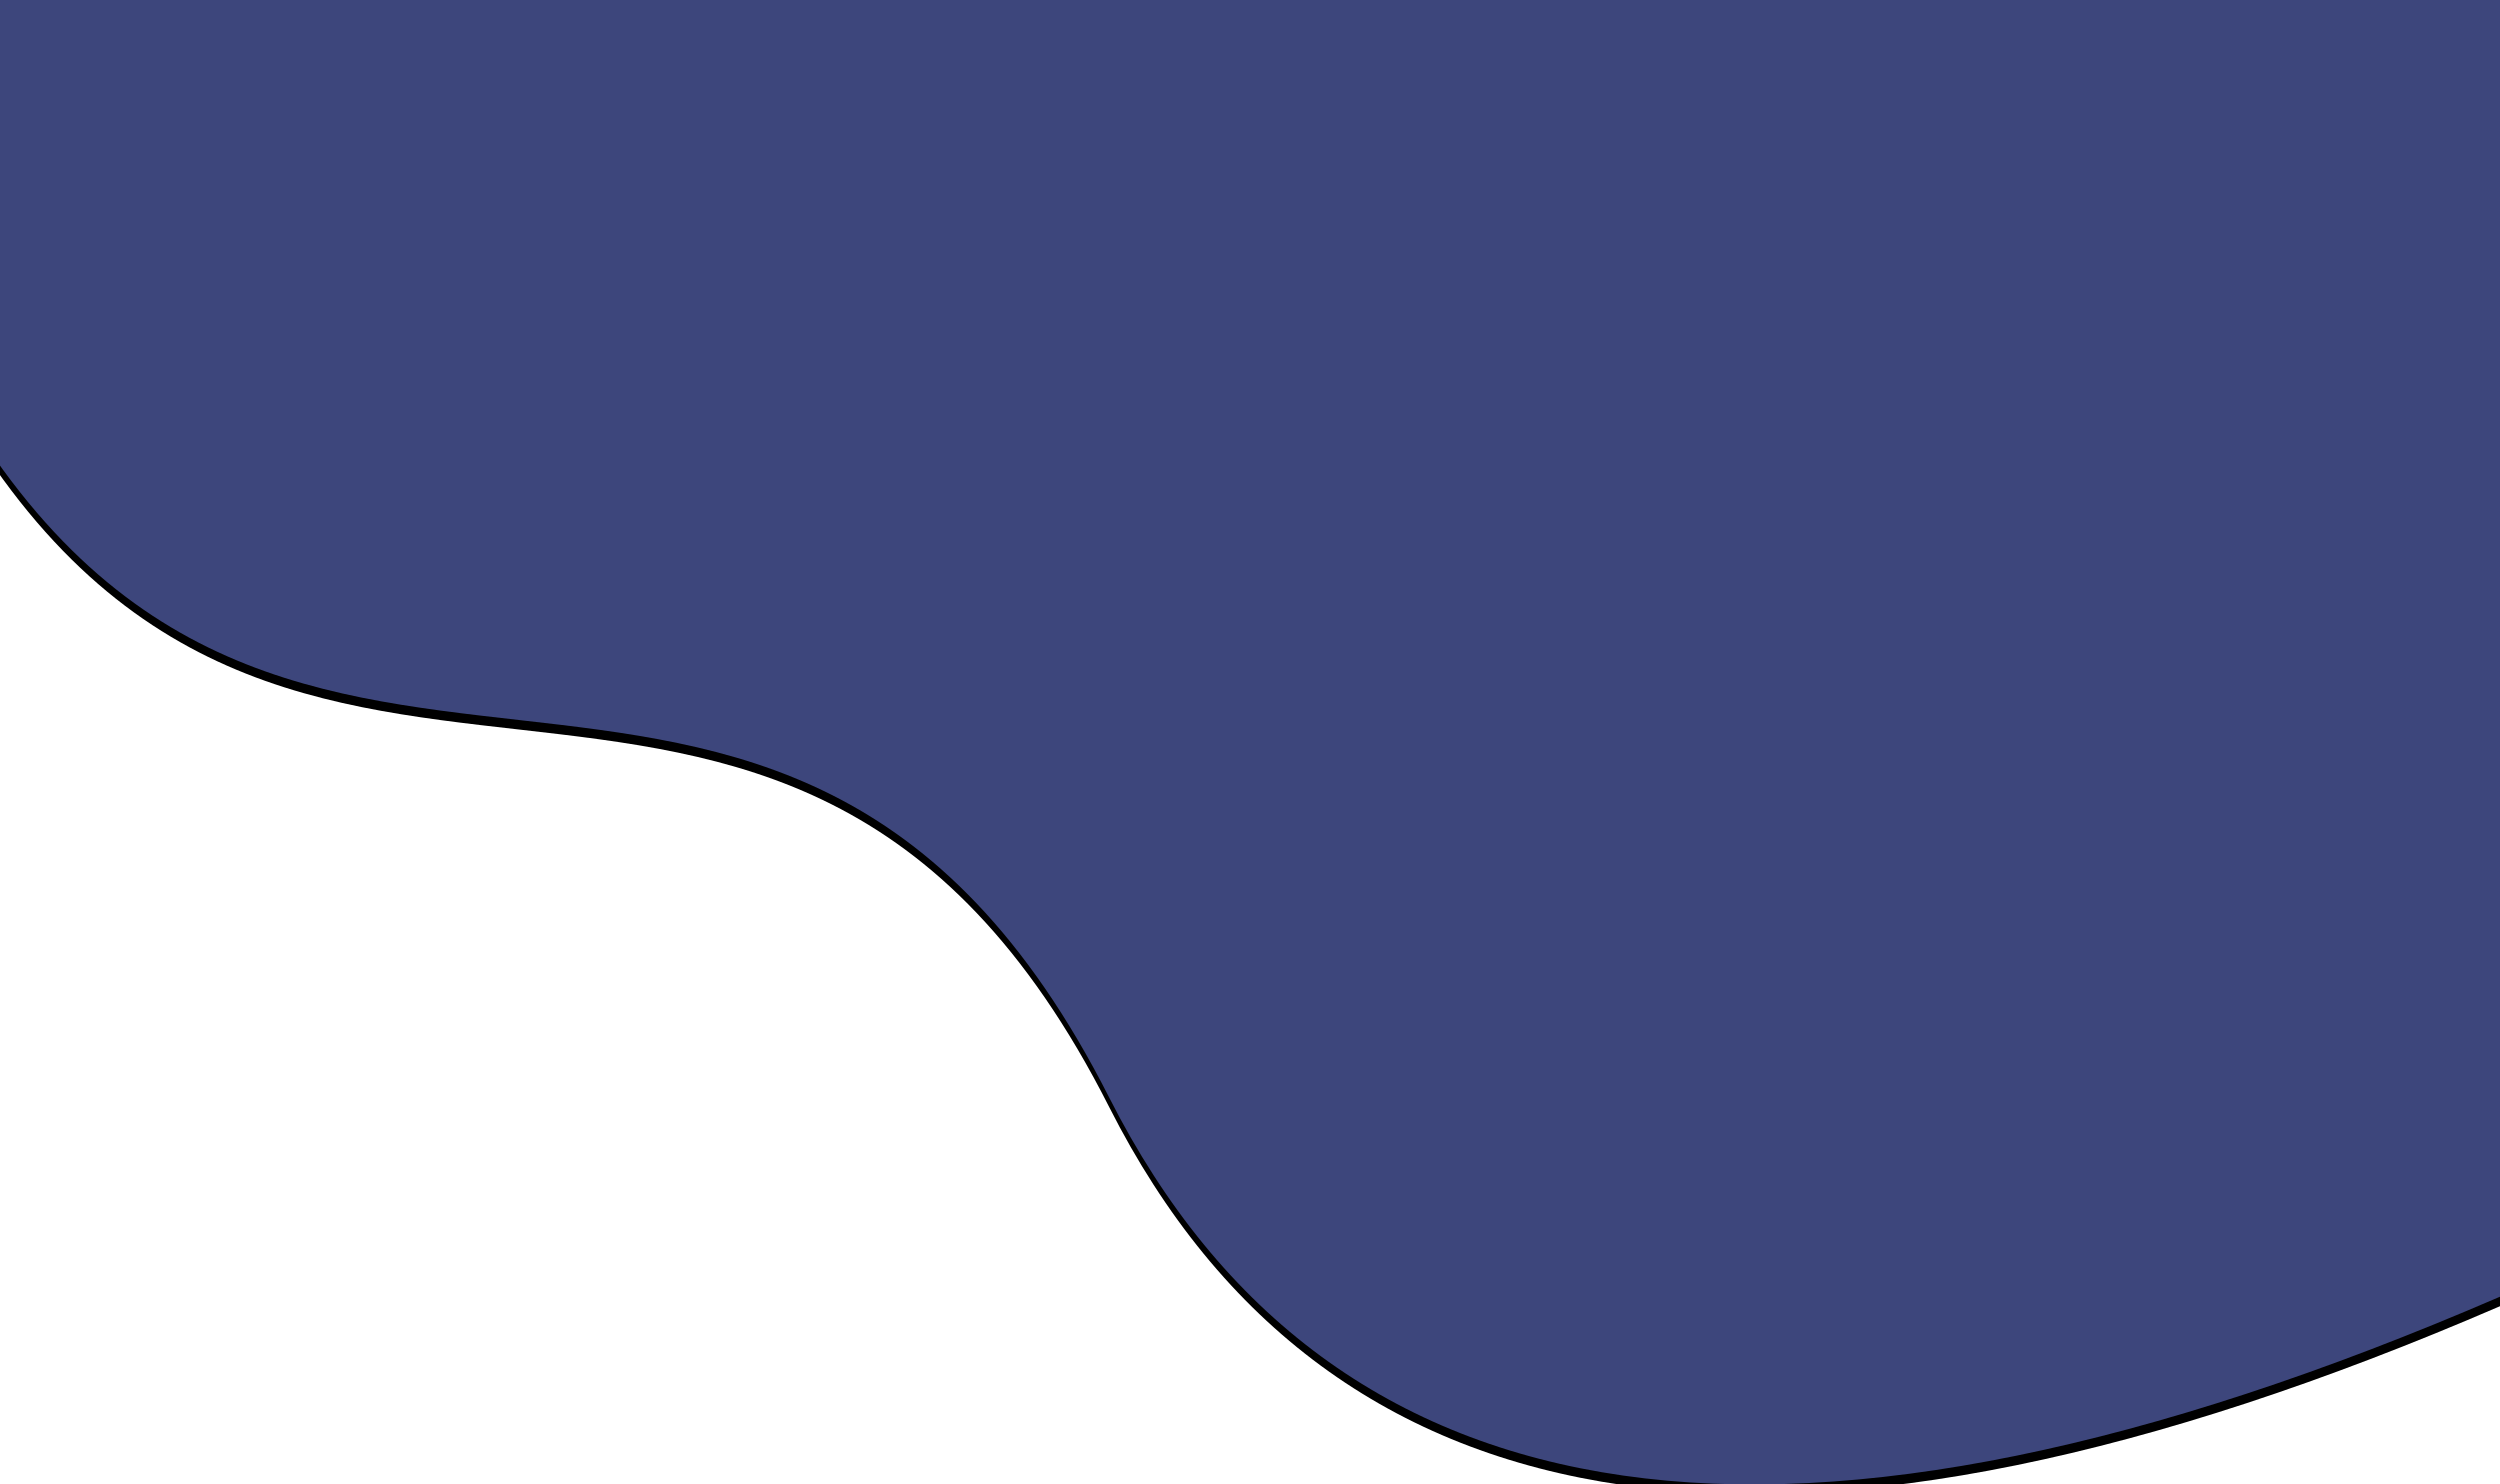 <?xml version="1.0" encoding="UTF-8"?>
<svg width="1578px" height="937px" viewBox="0 0 1578 937" version="1.1" xmlns="http://www.w3.org/2000/svg" xmlns:xlink="http://www.w3.org/1999/xlink">
    <title>wave</title>
    <defs>
        <linearGradient x1="96.749%" y1="11.396%" x2="96.749%" y2="11.396%" id="linearGradient-1">
            <stop stop-color="#2E3243" offset="33.929%"></stop>
            <stop stop-color="#4D5BB6" offset="80.318%"></stop>
        </linearGradient>
        <path d="M0,0 L1401.697,0 C1688.706,223.617 1762.165,471.344 1622.074,743.18 C1411.939,1150.935 1087.745,800.504 877.859,1214.812 C737.935,1491.018 445.316,1532.907 0,1340.48 L0,0 Z" id="path-2"></path>
        <filter x="-0.5%" y="-0.3%" width="101.1%" height="101.4%" filterUnits="objectBoundingBox" id="filter-3">
            <feOffset dx="0" dy="6" in="SourceAlpha" result="shadowOffsetOuter1"></feOffset>
            <feGaussianBlur stdDeviation="2" in="shadowOffsetOuter1" result="shadowBlurOuter1"></feGaussianBlur>
            <feColorMatrix values="0 0 0 0 0   0 0 0 0 0   0 0 0 0 0  0 0 0 0.1 0" type="matrix" in="shadowBlurOuter1"></feColorMatrix>
        </filter>
    </defs>
    <g id="Criadores" stroke="none" stroke-width="1" fill="none" fill-rule="evenodd">
        <g id="wave" transform="translate(-113, -522)">
            <g transform="translate(845.5, 729.5) scale(-1, 1) translate(-845.5, -729.5) ">
                <use fill="black" fill-opacity="1" filter="url(#filter-3)" xlink:href="#path-2"></use>
                <use fill="url(#linearGradient-1)" fill-rule="evenodd" xlink:href="#path-2"></use>
            </g>
        </g>
    </g>
</svg>